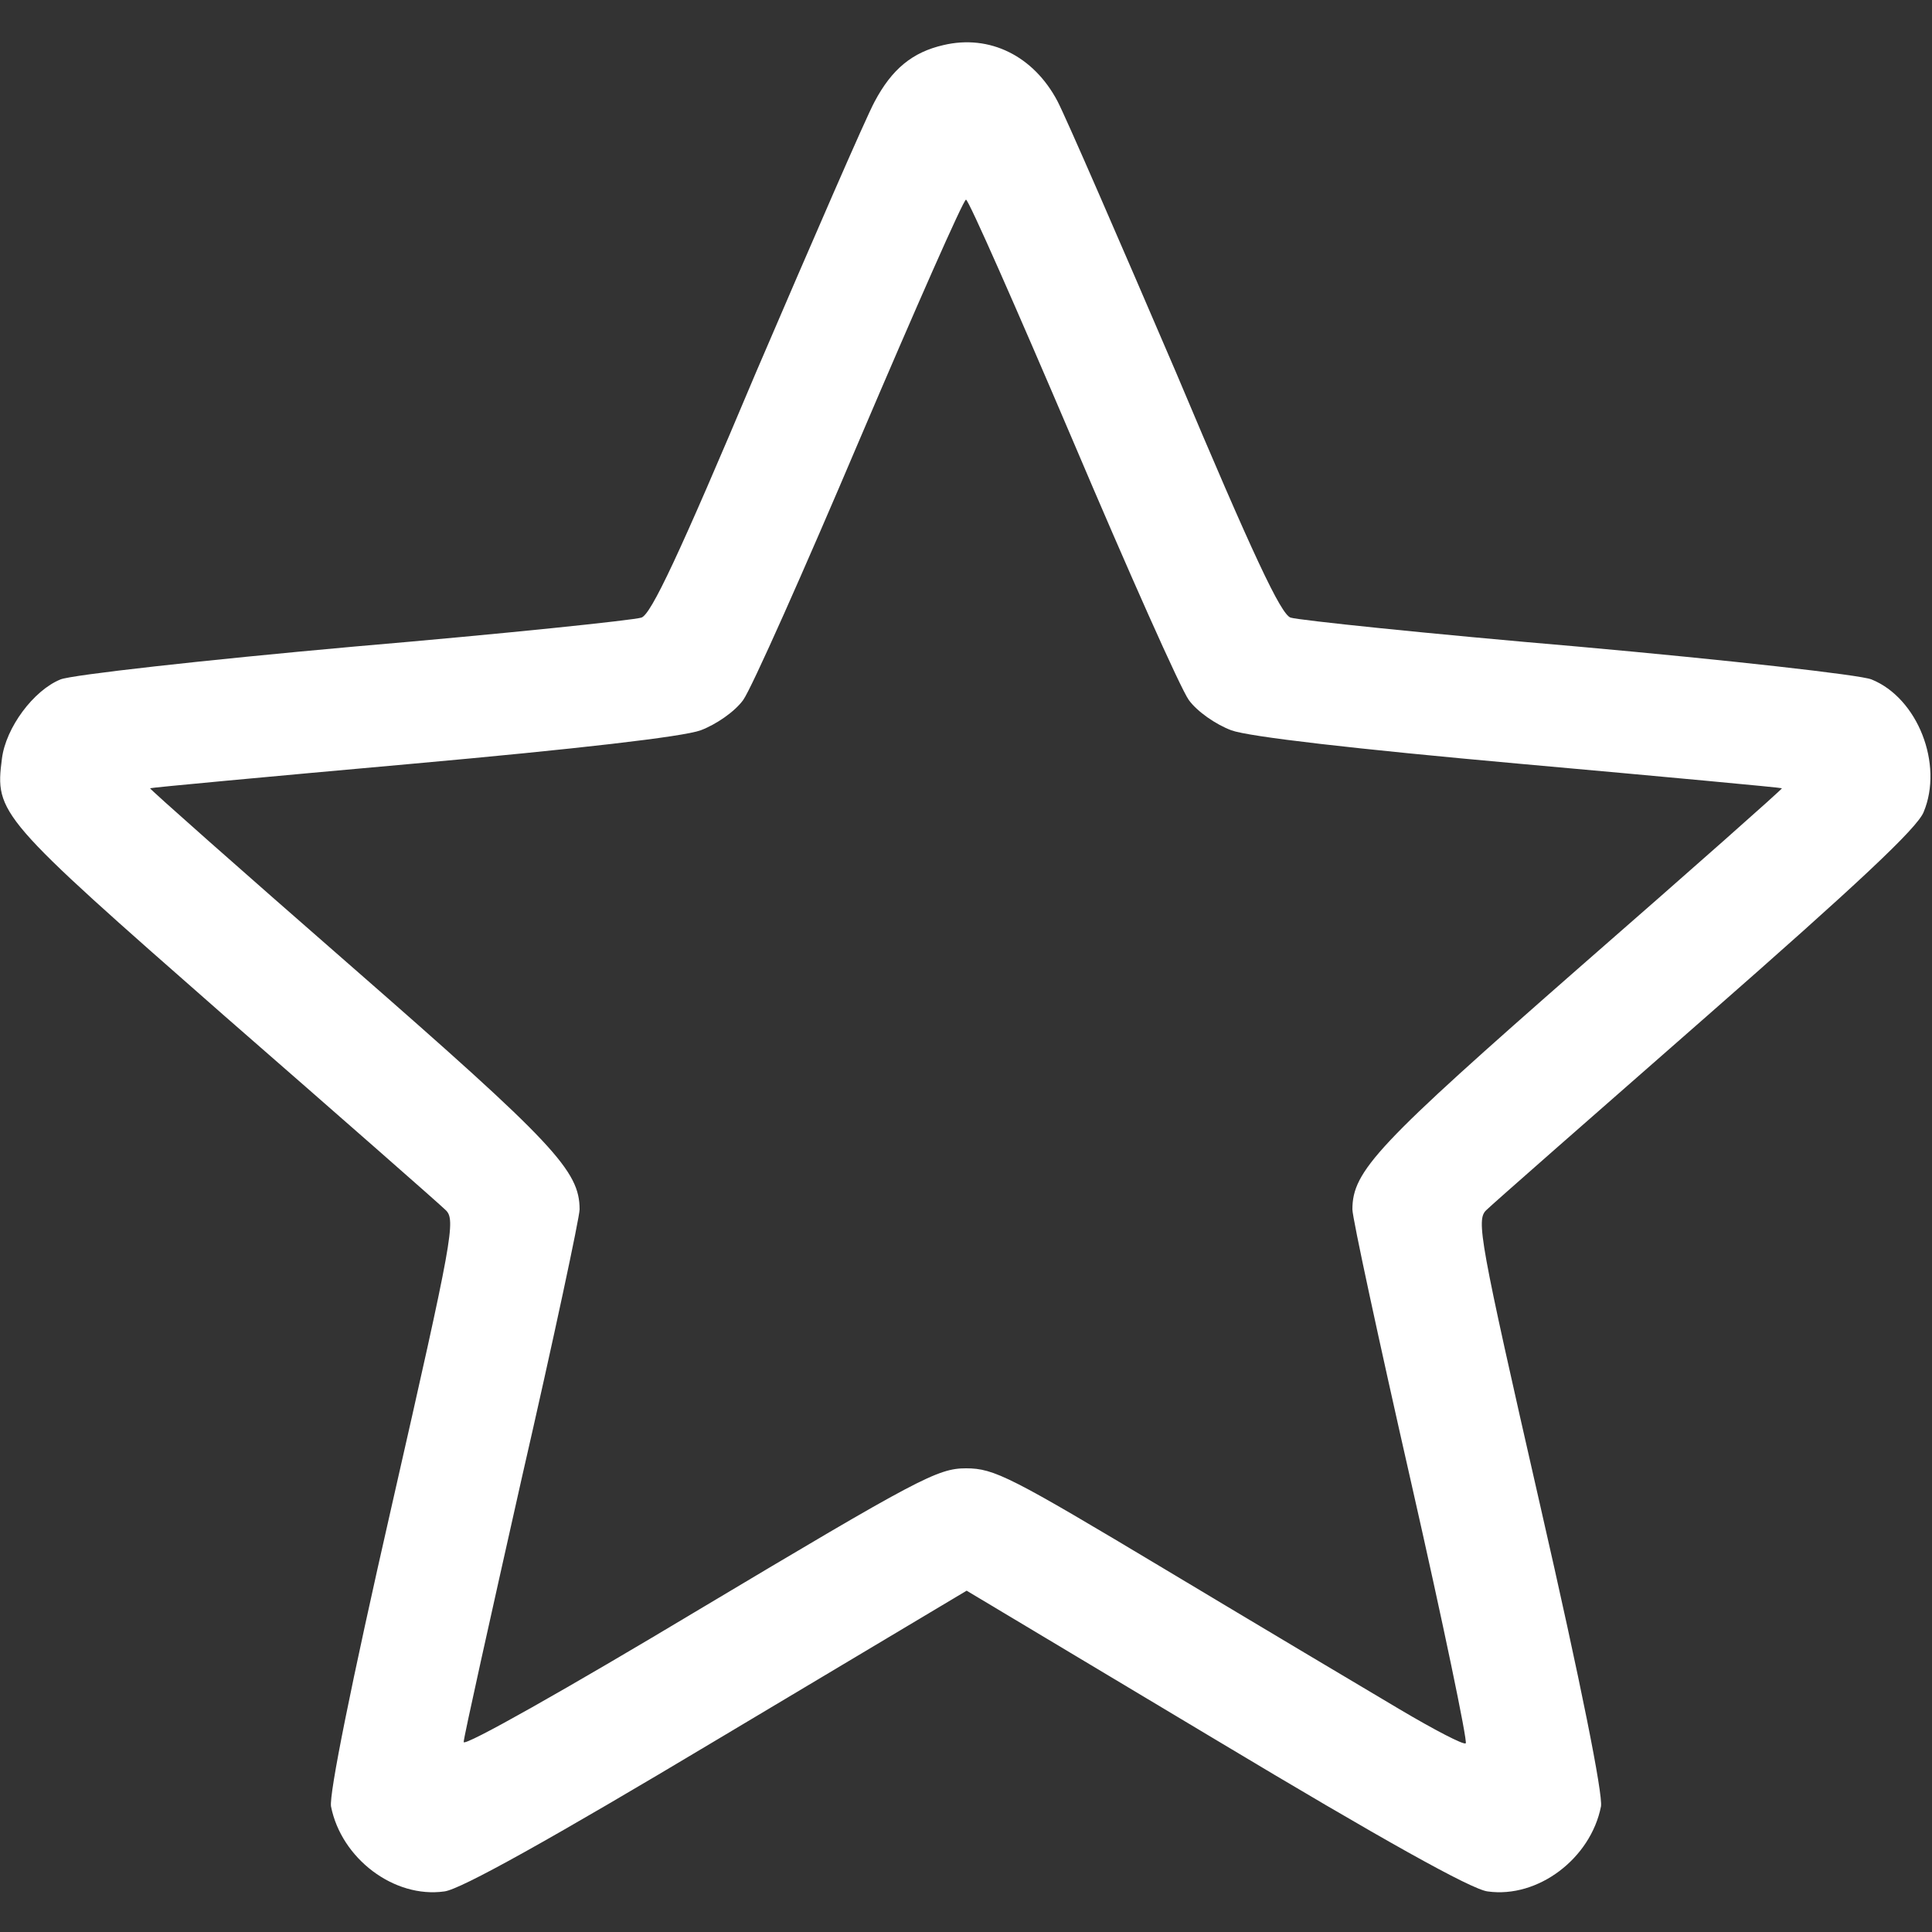 <?xml version="1.0" standalone="no"?>
<!DOCTYPE svg PUBLIC "-//W3C//DTD SVG 20010904//EN"
 "http://www.w3.org/TR/2001/REC-SVG-20010904/DTD/svg10.dtd">
<svg version="1.0" xmlns="http://www.w3.org/2000/svg"
 width="300pt" height="300pt" viewBox="0 0 300 300"
 preserveAspectRatio="xMidYMid meet">
<rect x="0" y="0" width="300" height="300" fill="#333333" stroke="none"/>
<g transform="translate(0,300) scale(0.1,-0.1)"
fill="#ffffff" stroke="none">
<path d="M1465 2930 c-48 -11 -80 -37 -107 -88 -14 -26 -96 -215 -184 -420
-120 -285 -163 -376 -178 -381 -12 -4 -212 -25 -446 -45 -234 -21 -439 -44
-456 -51 -42 -17 -85 -75 -91 -123 -11 -85 -6 -91 345 -399 180 -157 335 -293
344 -302 16 -15 11 -43 -83 -456 -65 -285 -98 -451 -95 -470 16 -81 98 -143
176 -132 25 3 165 81 424 236 l387 231 386 -231 c260 -156 398 -233 423 -236
78 -11 160 51 176 132 3 19 -30 186 -95 470 -94 412 -99 441 -83 456 9 9 163
144 341 300 235 206 328 293 338 318 31 74 -9 177 -81 206 -17 7 -222 30 -456
51 -234 20 -434 41 -446 45 -15 5 -58 96 -178 381 -88 205 -170 394 -184 421
-37 70 -105 104 -177 87z m200 -612 c87 -205 168 -387 181 -405 13 -18 42 -38
66 -47 27 -10 192 -29 448 -52 223 -20 406 -37 407 -38 1 -1 -139 -125 -312
-276 -316 -277 -355 -318 -355 -378 0 -13 41 -203 91 -423 50 -220 88 -403 85
-406 -3 -3 -49 21 -103 53 -54 32 -217 129 -362 216 -242 145 -267 158 -311
158 -44 0 -74 -16 -414 -219 -205 -123 -366 -214 -366 -206 0 7 41 191 90 409
50 218 90 406 90 418 0 60 -39 102 -355 378 -173 151 -313 275 -312 276 1 1
184 18 407 38 256 23 421 42 448 52 24 9 53 29 66 47 13 18 94 200 181 405 87
204 161 372 165 372 4 0 78 -168 165 -372z"/>
</g>
</svg>
